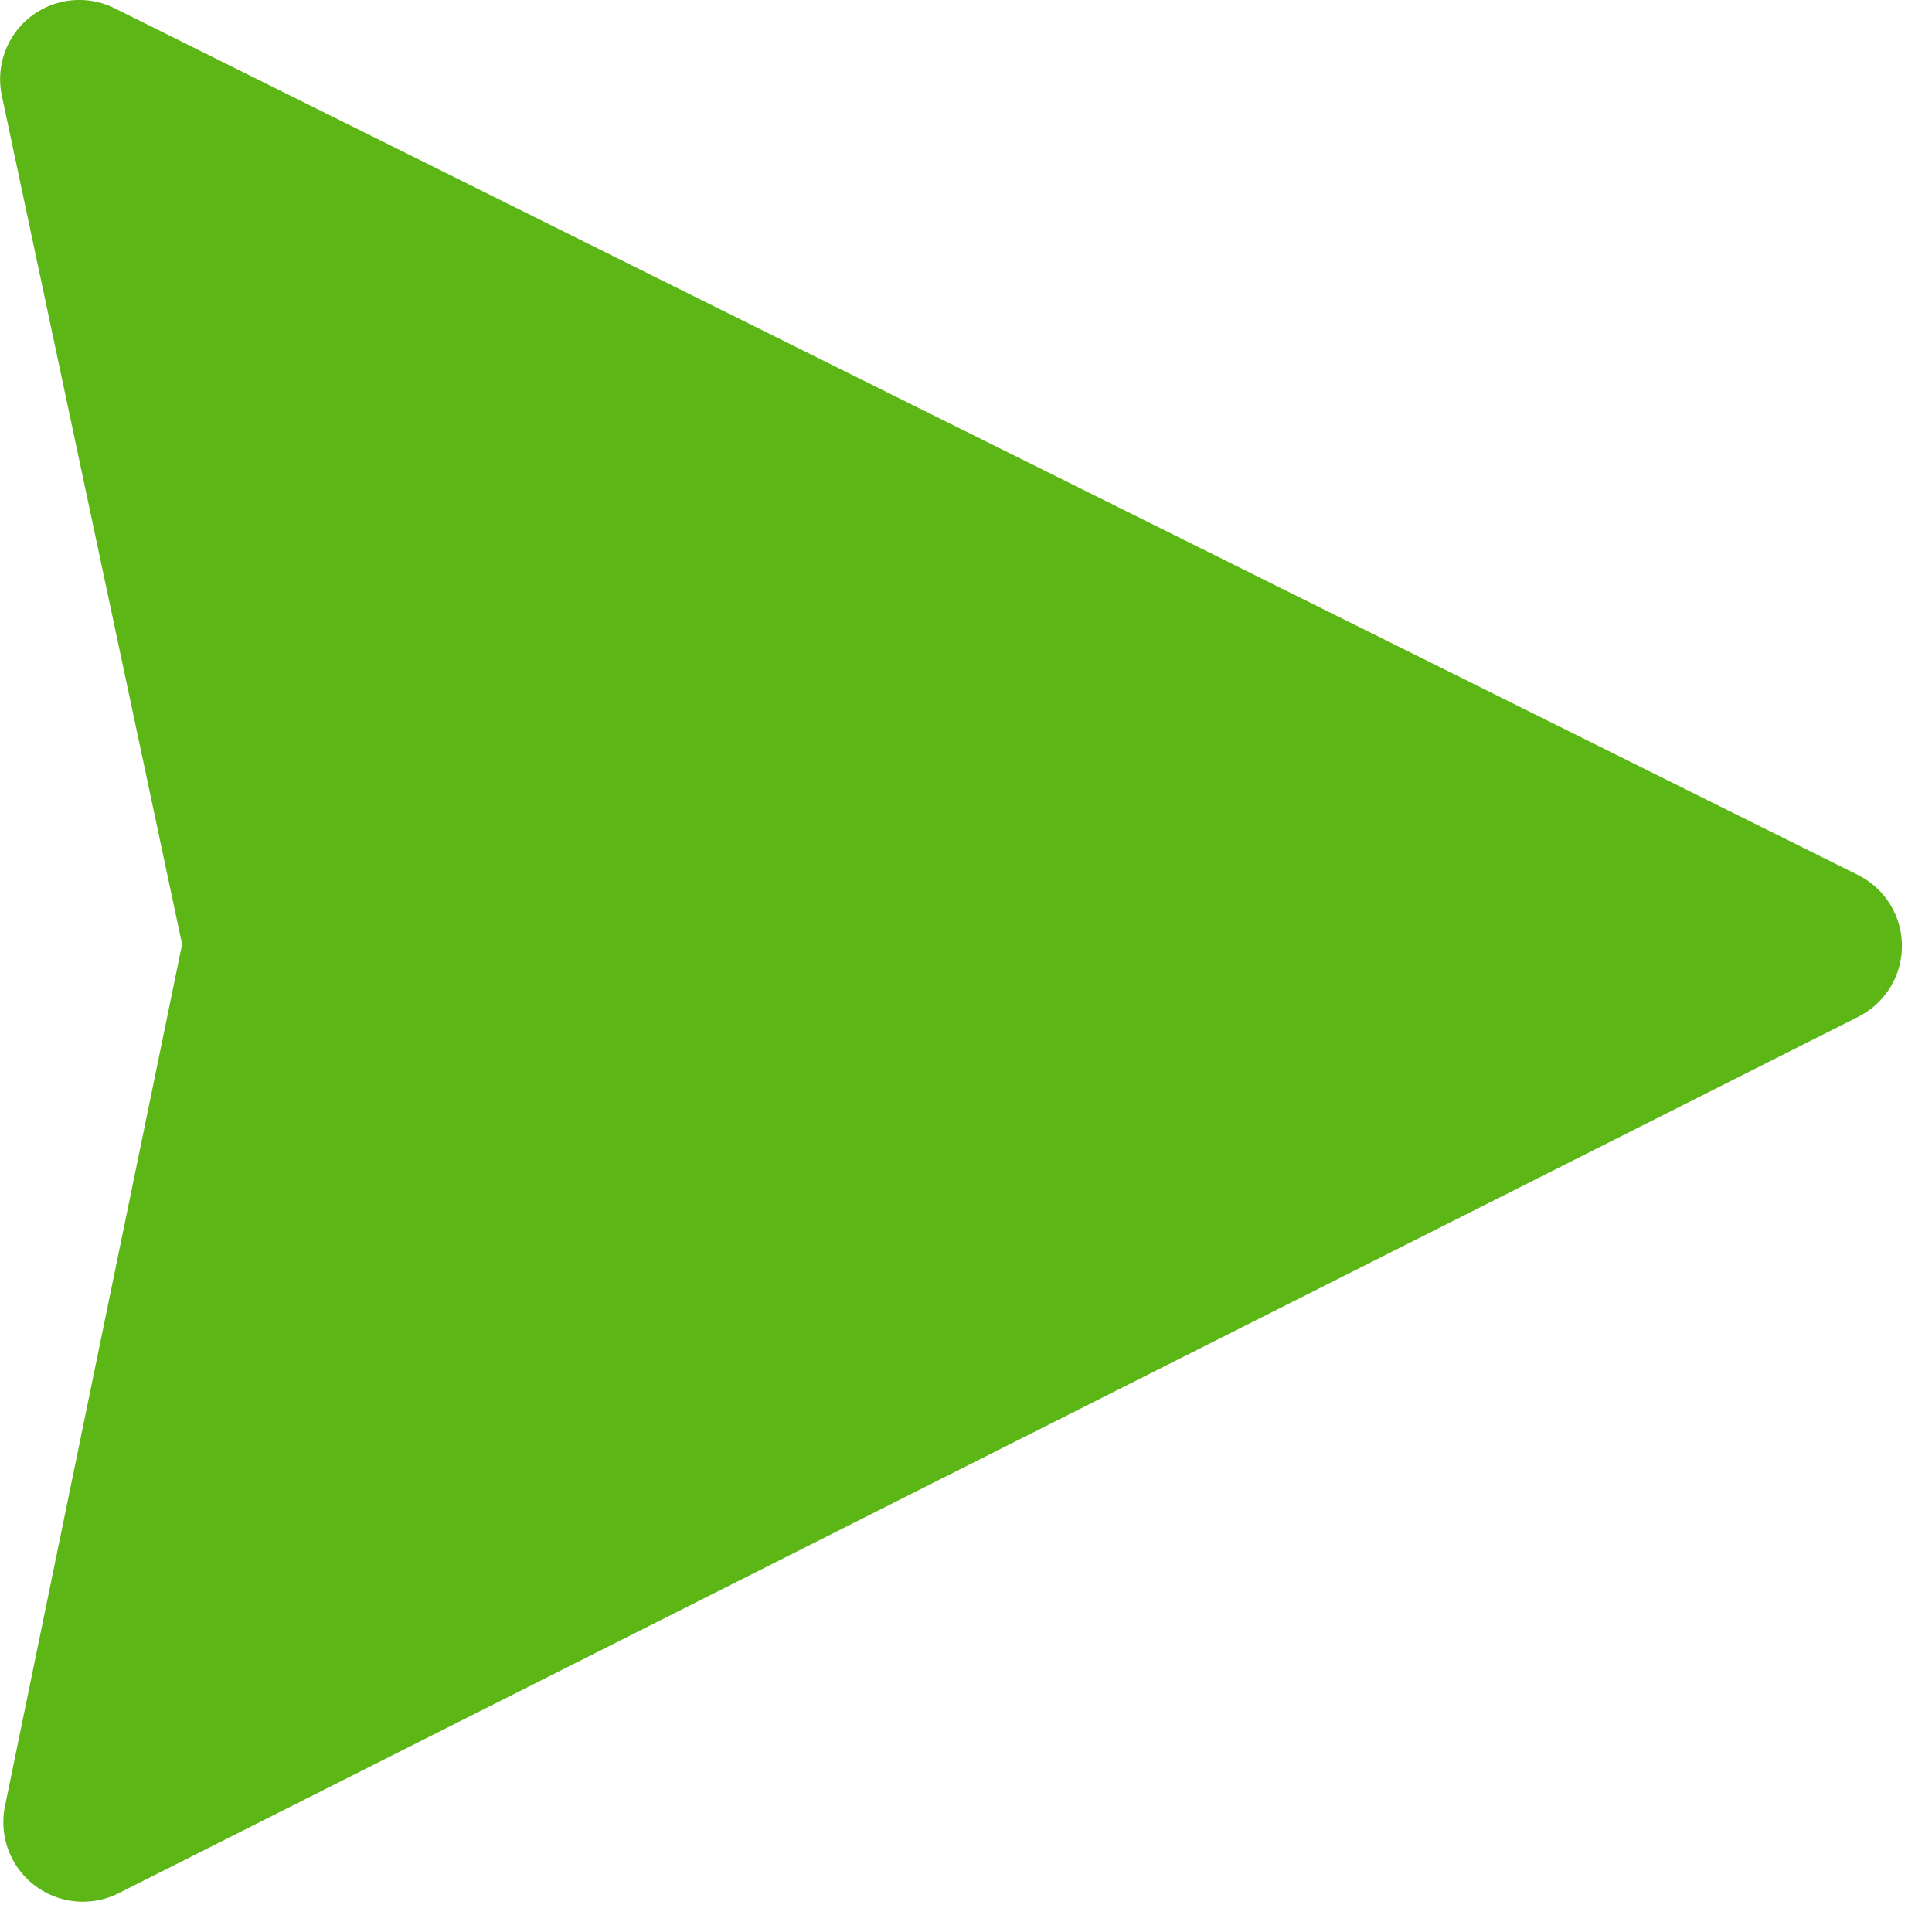 <svg width="24" height="24" viewBox="0 0 24 24" xmlns="http://www.w3.org/2000/svg"><path d="M23.076 10.867L1.426.104a.984.984 0 00-1.402 1.09L2.262 11.73.061 22.441a.988.988 0 001.411 1.078l21.61-10.887a.985.985 0 00-.006-1.765" fill="#5CB615" fill-rule="nonzero"/></svg>